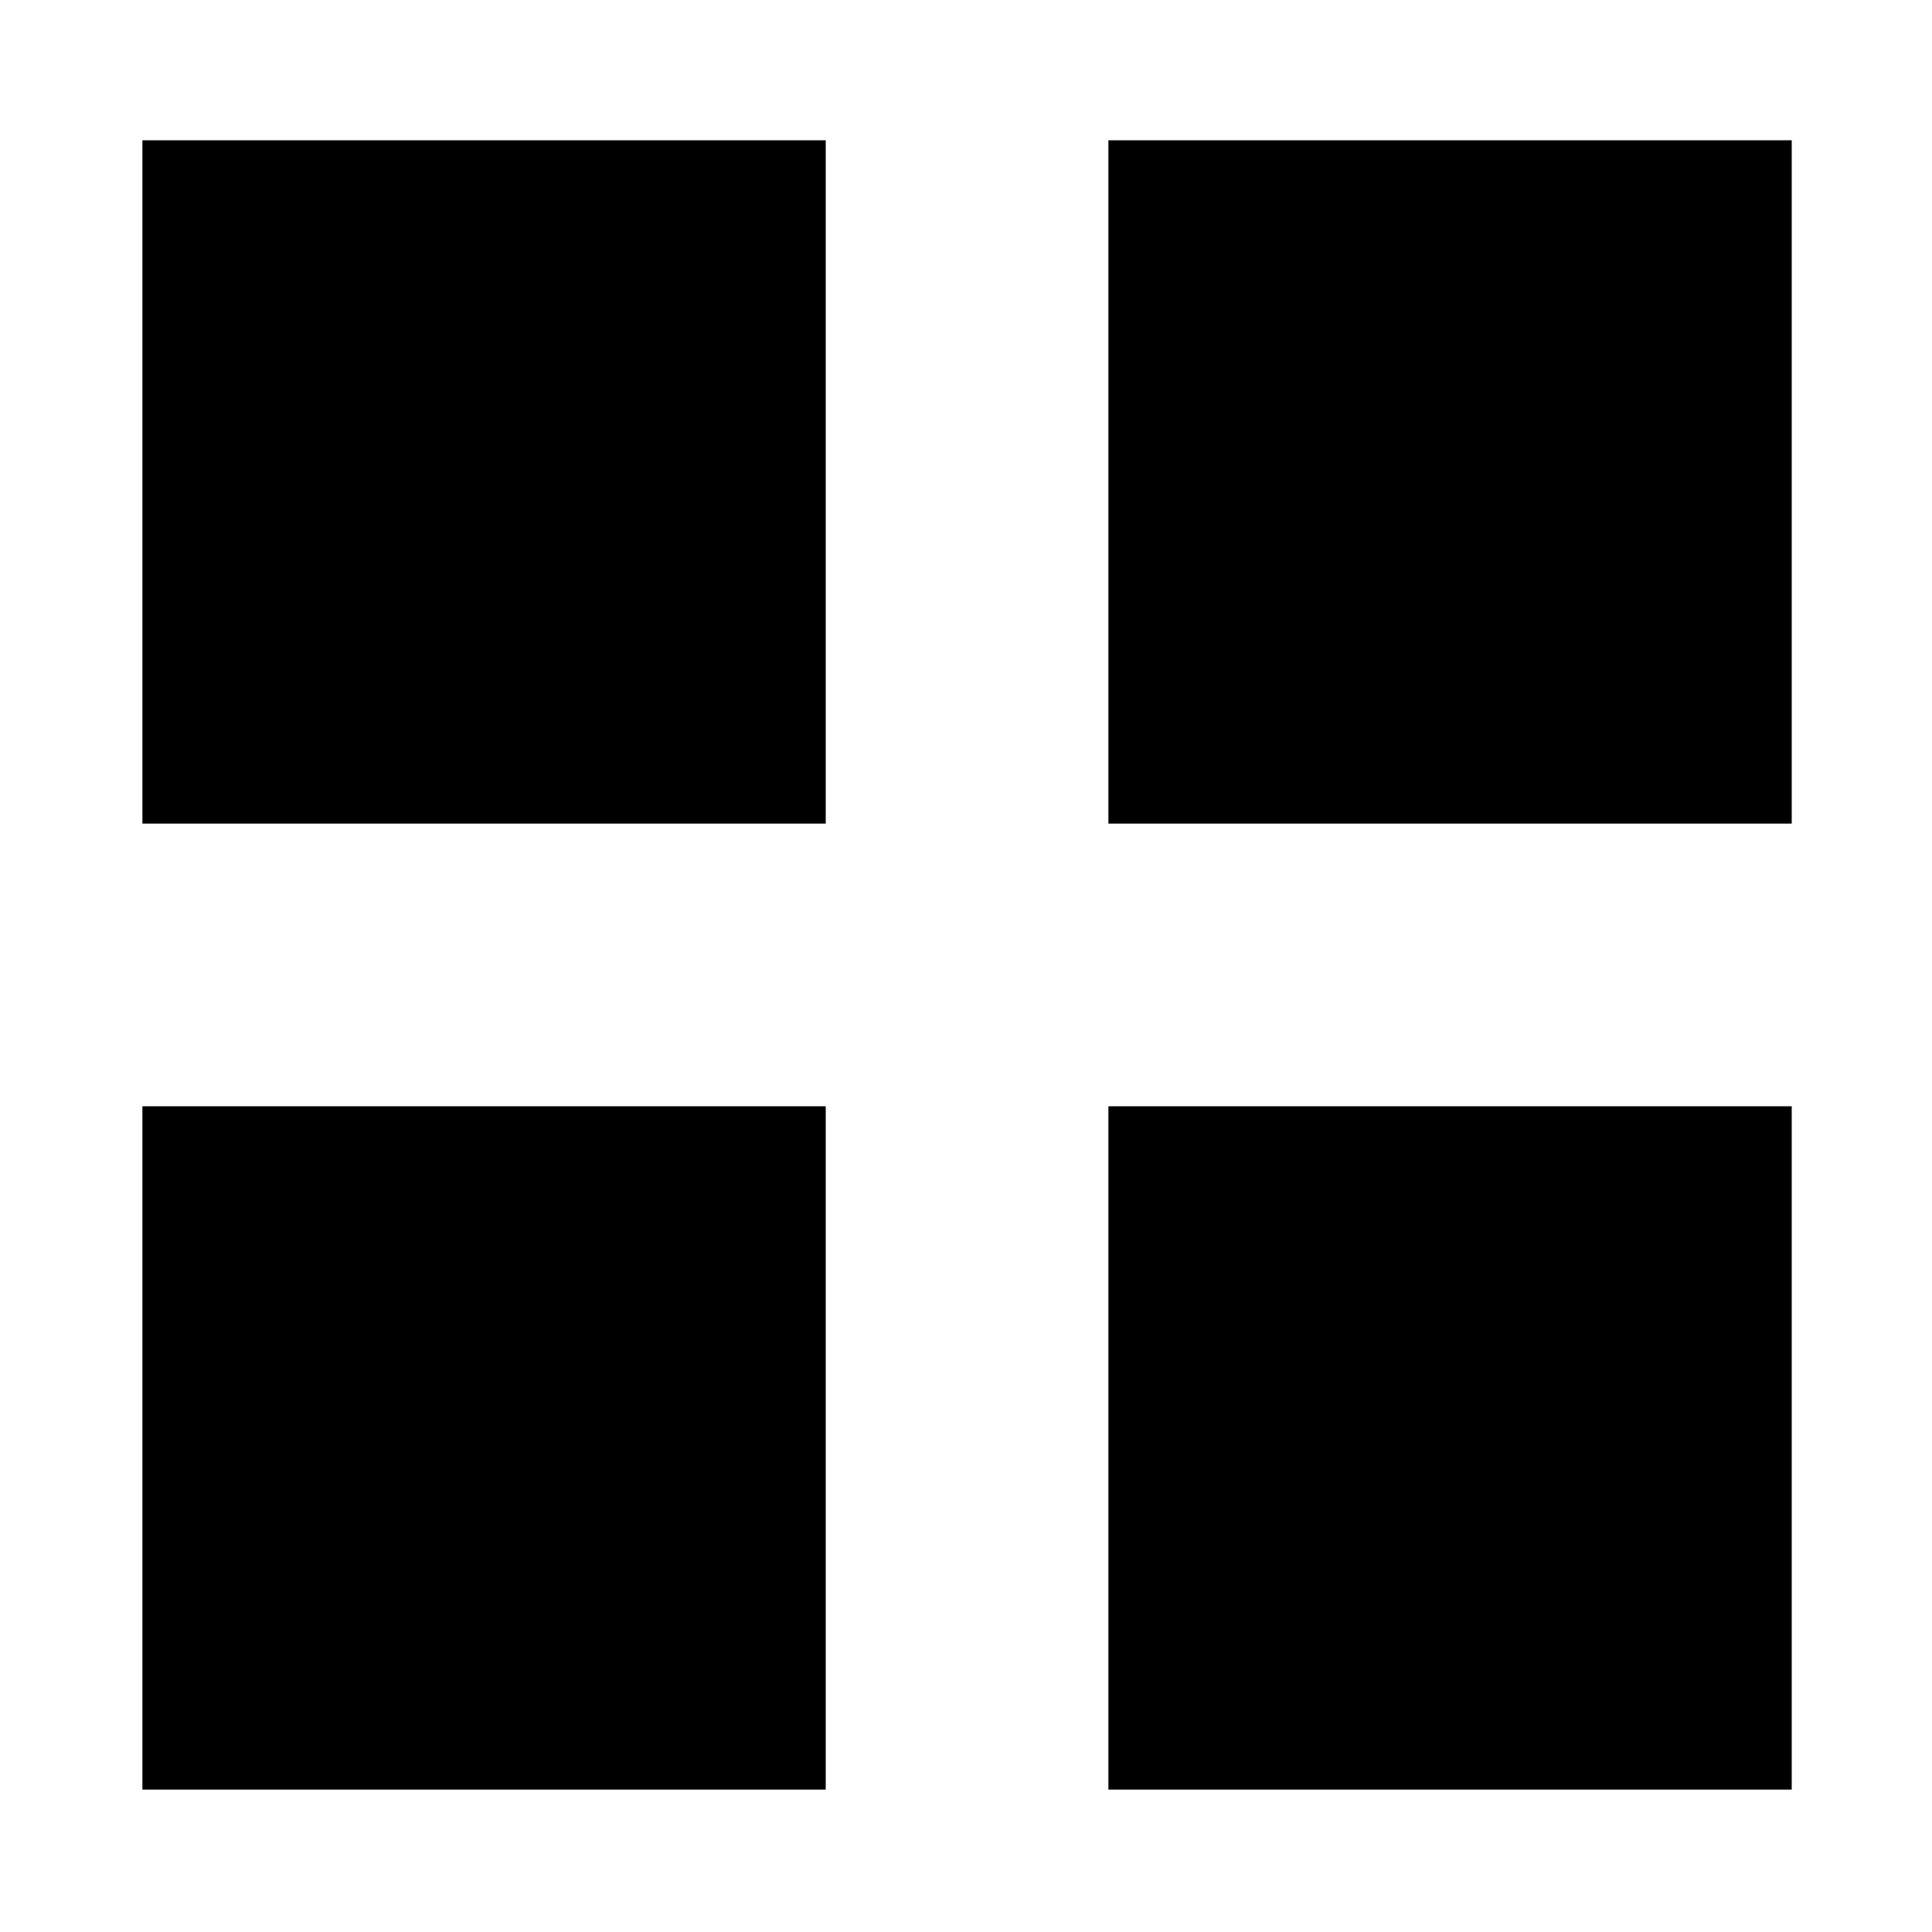 <svg xmlns="http://www.w3.org/2000/svg" height="48" viewBox="0 -960 960 960" width="48"><path d="M70.76-550.76V-890.3H410.3v339.54H70.76Zm0 480V-410.3H410.3v339.54H70.76Zm480-480V-890.3H890.3v339.54H550.76Zm0 480V-410.3H890.3v339.54H550.76Z"/></svg>